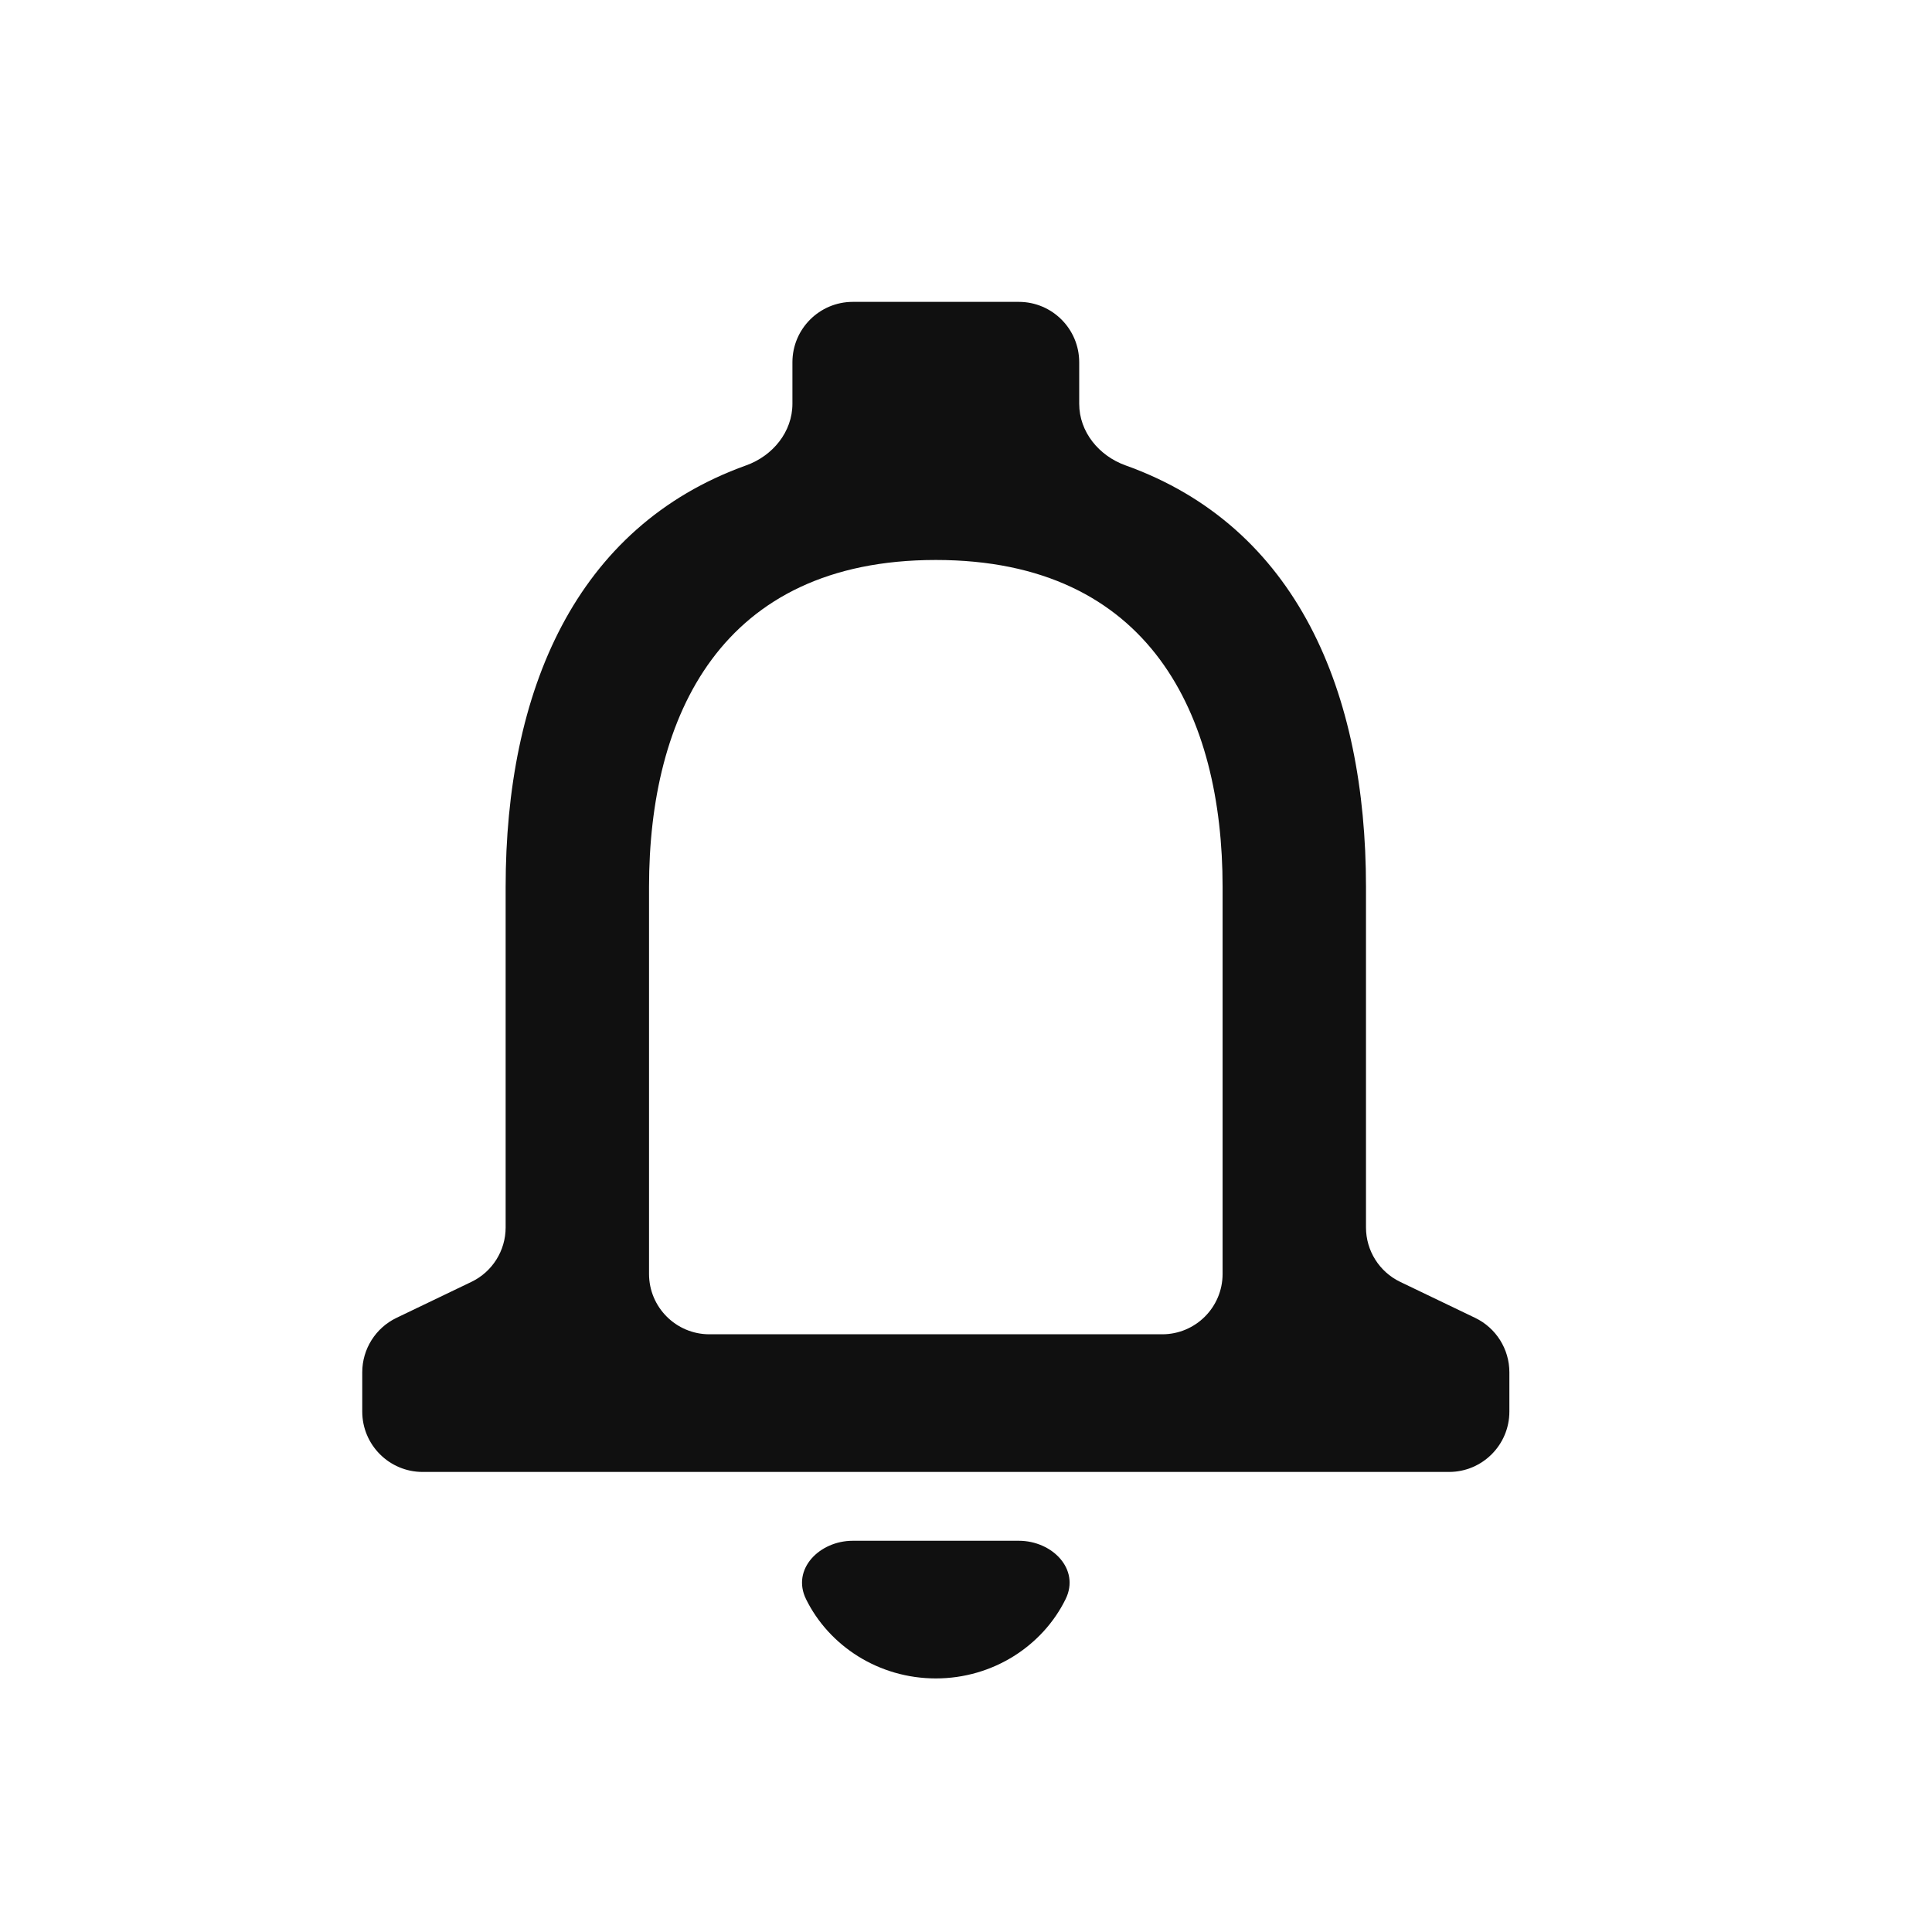 <svg width="32" height="32" viewBox="0 0 32 32" fill="none" xmlns="http://www.w3.org/2000/svg">
<path fill-rule="evenodd" clip-rule="evenodd" d="M23.192 21.232C22.846 21.066 22.625 20.715 22.625 20.331V14.69C22.625 11.466 21.486 8.725 18.642 7.708C18.202 7.55 17.875 7.154 17.875 6.687V6C17.875 5.448 17.427 5 16.875 5H14.125C13.573 5 13.125 5.448 13.125 6V6.688C13.125 7.154 12.798 7.551 12.359 7.708C9.524 8.725 8.375 11.456 8.375 14.69V20.331C8.375 20.715 8.154 21.066 7.808 21.232L6.567 21.828C6.221 21.994 6 22.345 6 22.729V23.38C6 23.932 6.448 24.38 7 24.38H24C24.552 24.38 25 23.932 25 23.38V22.729C25 22.345 24.779 21.994 24.433 21.828L23.192 21.232ZM15.5 27.8C16.447 27.8 17.27 27.26 17.65 26.486C17.893 25.99 17.427 25.52 16.875 25.52H14.125C13.573 25.52 13.107 25.99 13.35 26.486C13.73 27.26 14.553 27.8 15.5 27.8ZM10.75 21.1C10.75 21.652 11.198 22.1 11.75 22.1H19.25C19.802 22.1 20.25 21.652 20.25 21.1V14.69C20.25 11.863 19.062 9.275 15.5 9.275C11.938 9.275 10.75 11.863 10.75 14.69V21.1Z" fill="#101010"/>
</svg>
